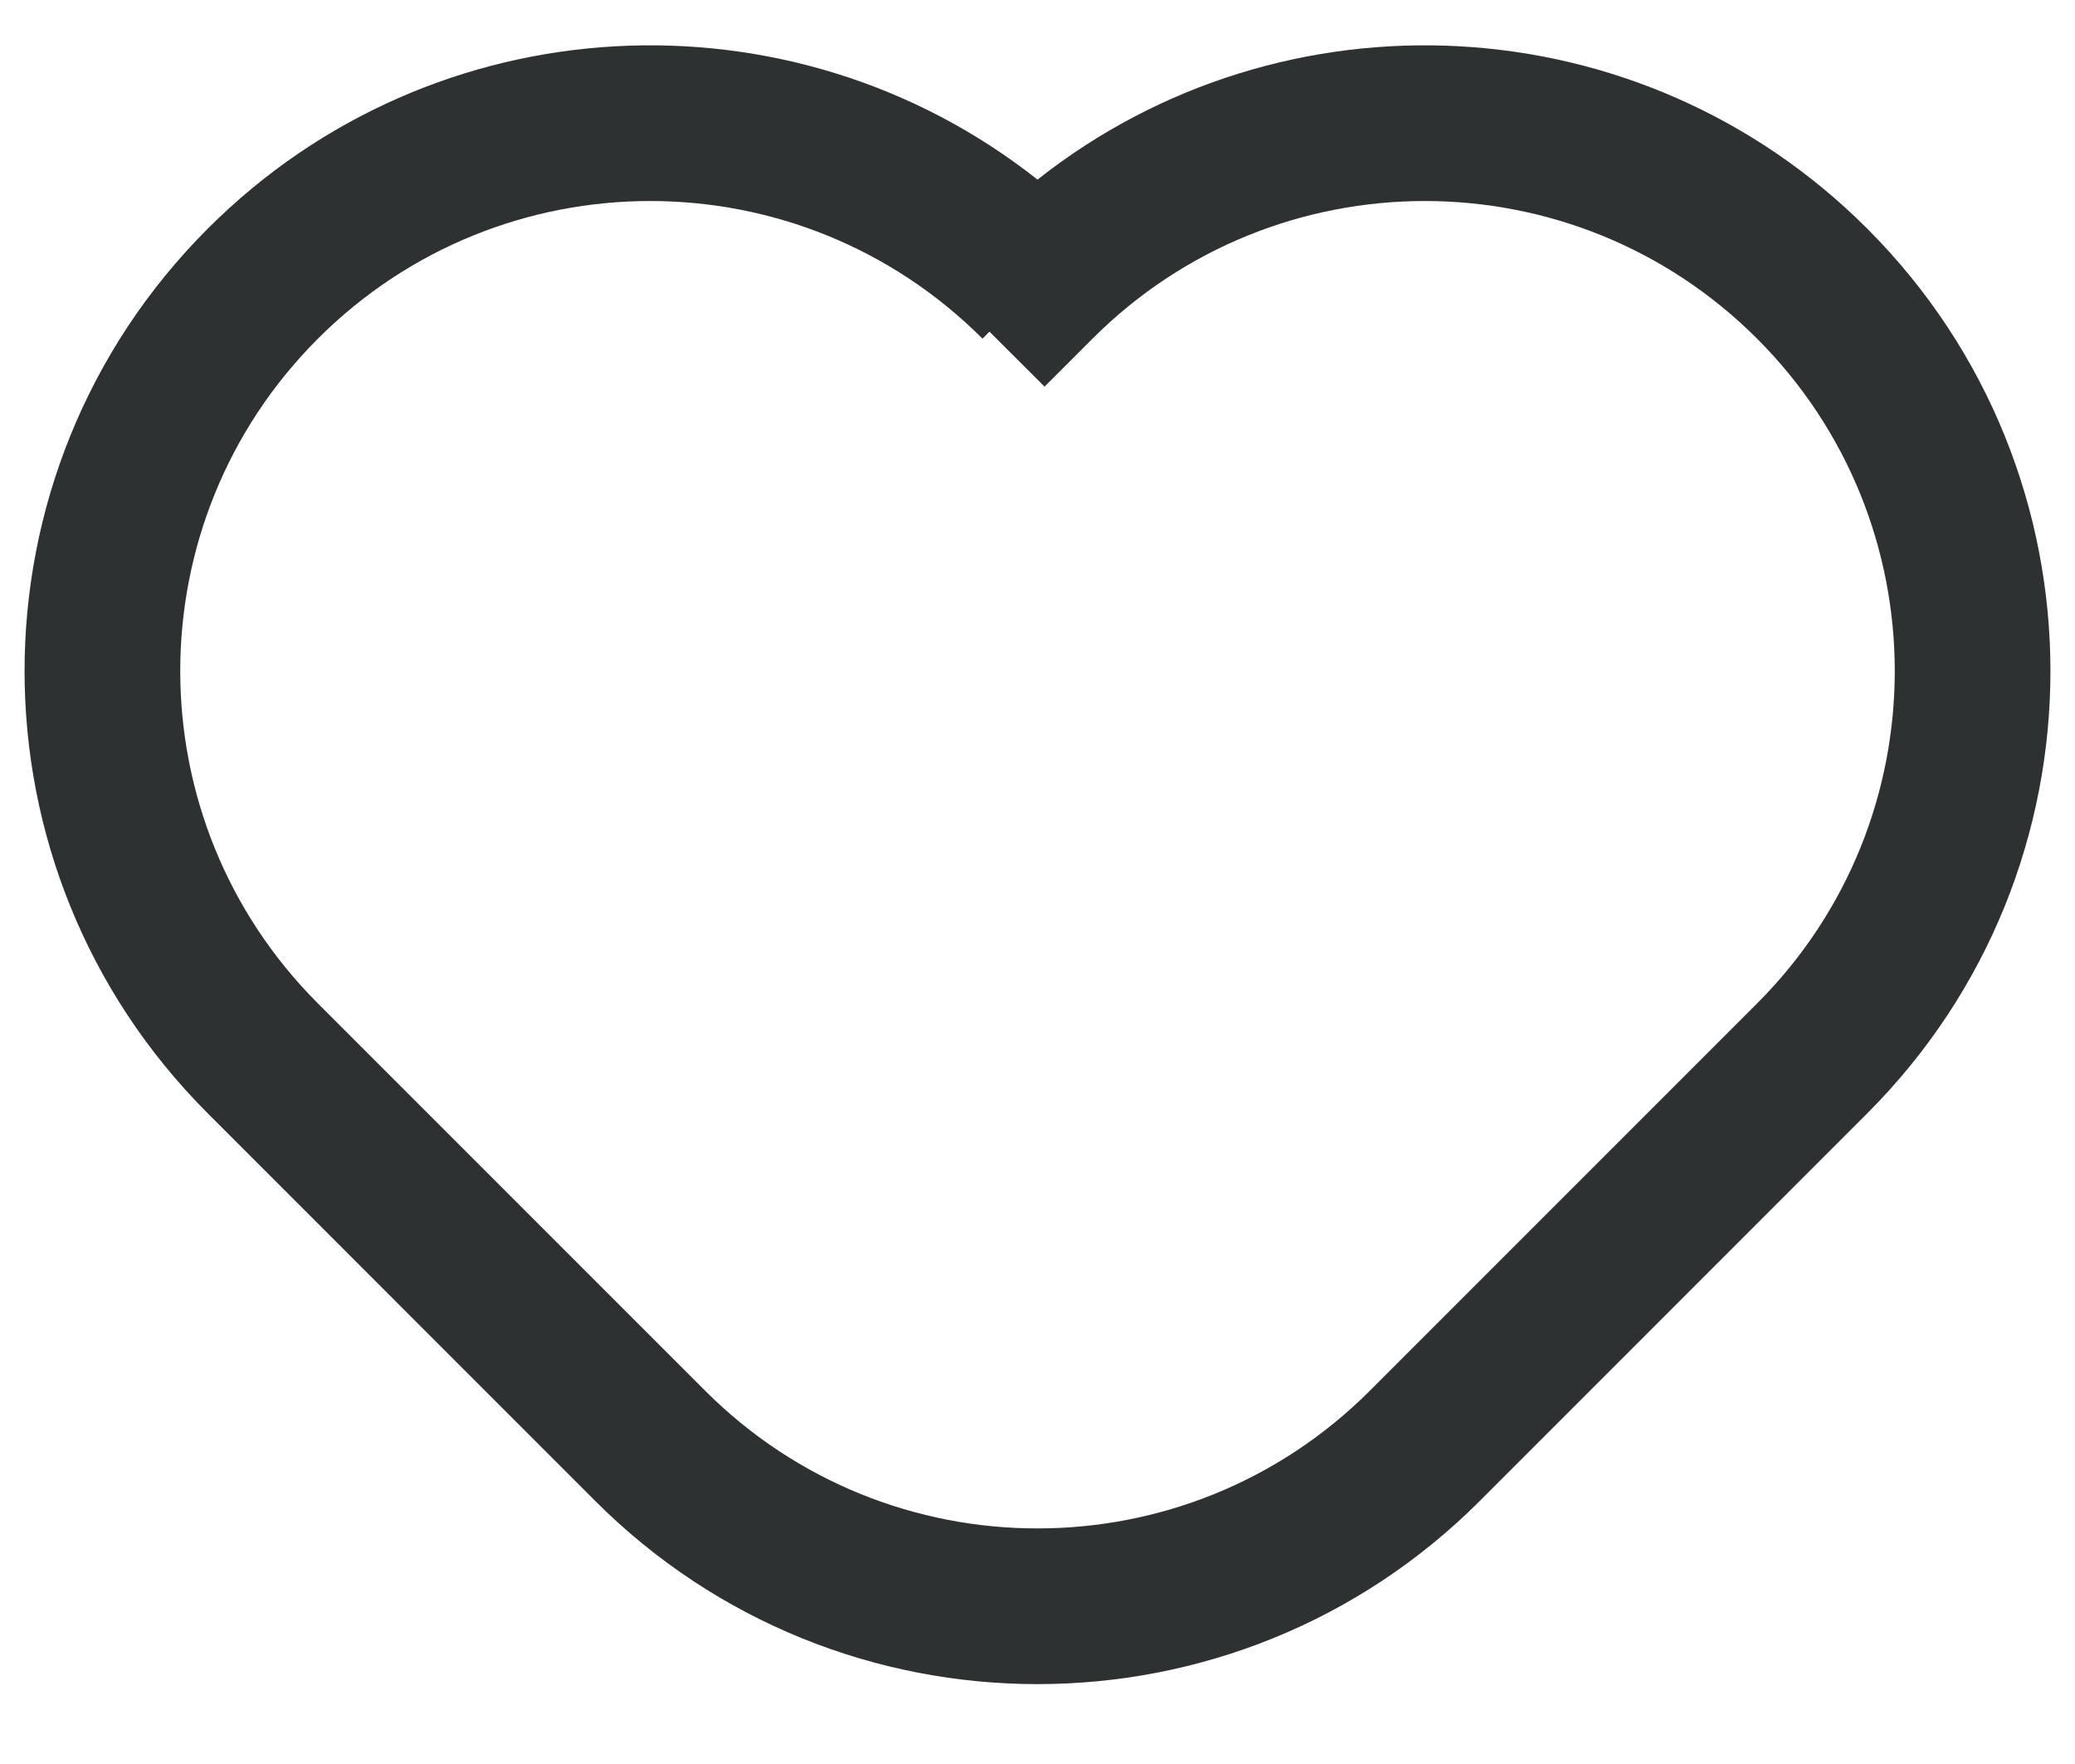 <svg width="20" height="17" viewBox="0 0 20 17" fill="none" xmlns="http://www.w3.org/2000/svg">
<path fill-rule="evenodd" clip-rule="evenodd" d="M9.537 3.196L9.47 3.264C7.701 1.495 4.833 1.495 3.064 3.264C1.295 5.033 1.295 7.901 3.064 9.67L6.797 13.403C8.566 15.172 11.434 15.172 13.203 13.403L16.936 9.67C18.705 7.901 18.705 5.033 16.936 3.264C15.167 1.495 12.299 1.495 10.53 3.264L10.068 3.726L9.537 3.196ZM14.264 14.464L17.997 10.73C20.352 8.376 20.352 4.558 17.997 2.203C15.812 0.018 12.367 -0.14 10 1.731C7.633 -0.14 4.188 0.018 2.003 2.203C-0.352 4.558 -0.352 8.376 2.003 10.73L5.736 14.464L5.736 14.464C8.091 16.819 11.909 16.819 14.264 14.464L14.264 14.464Z" fill="#2D3132"/>
</svg>
